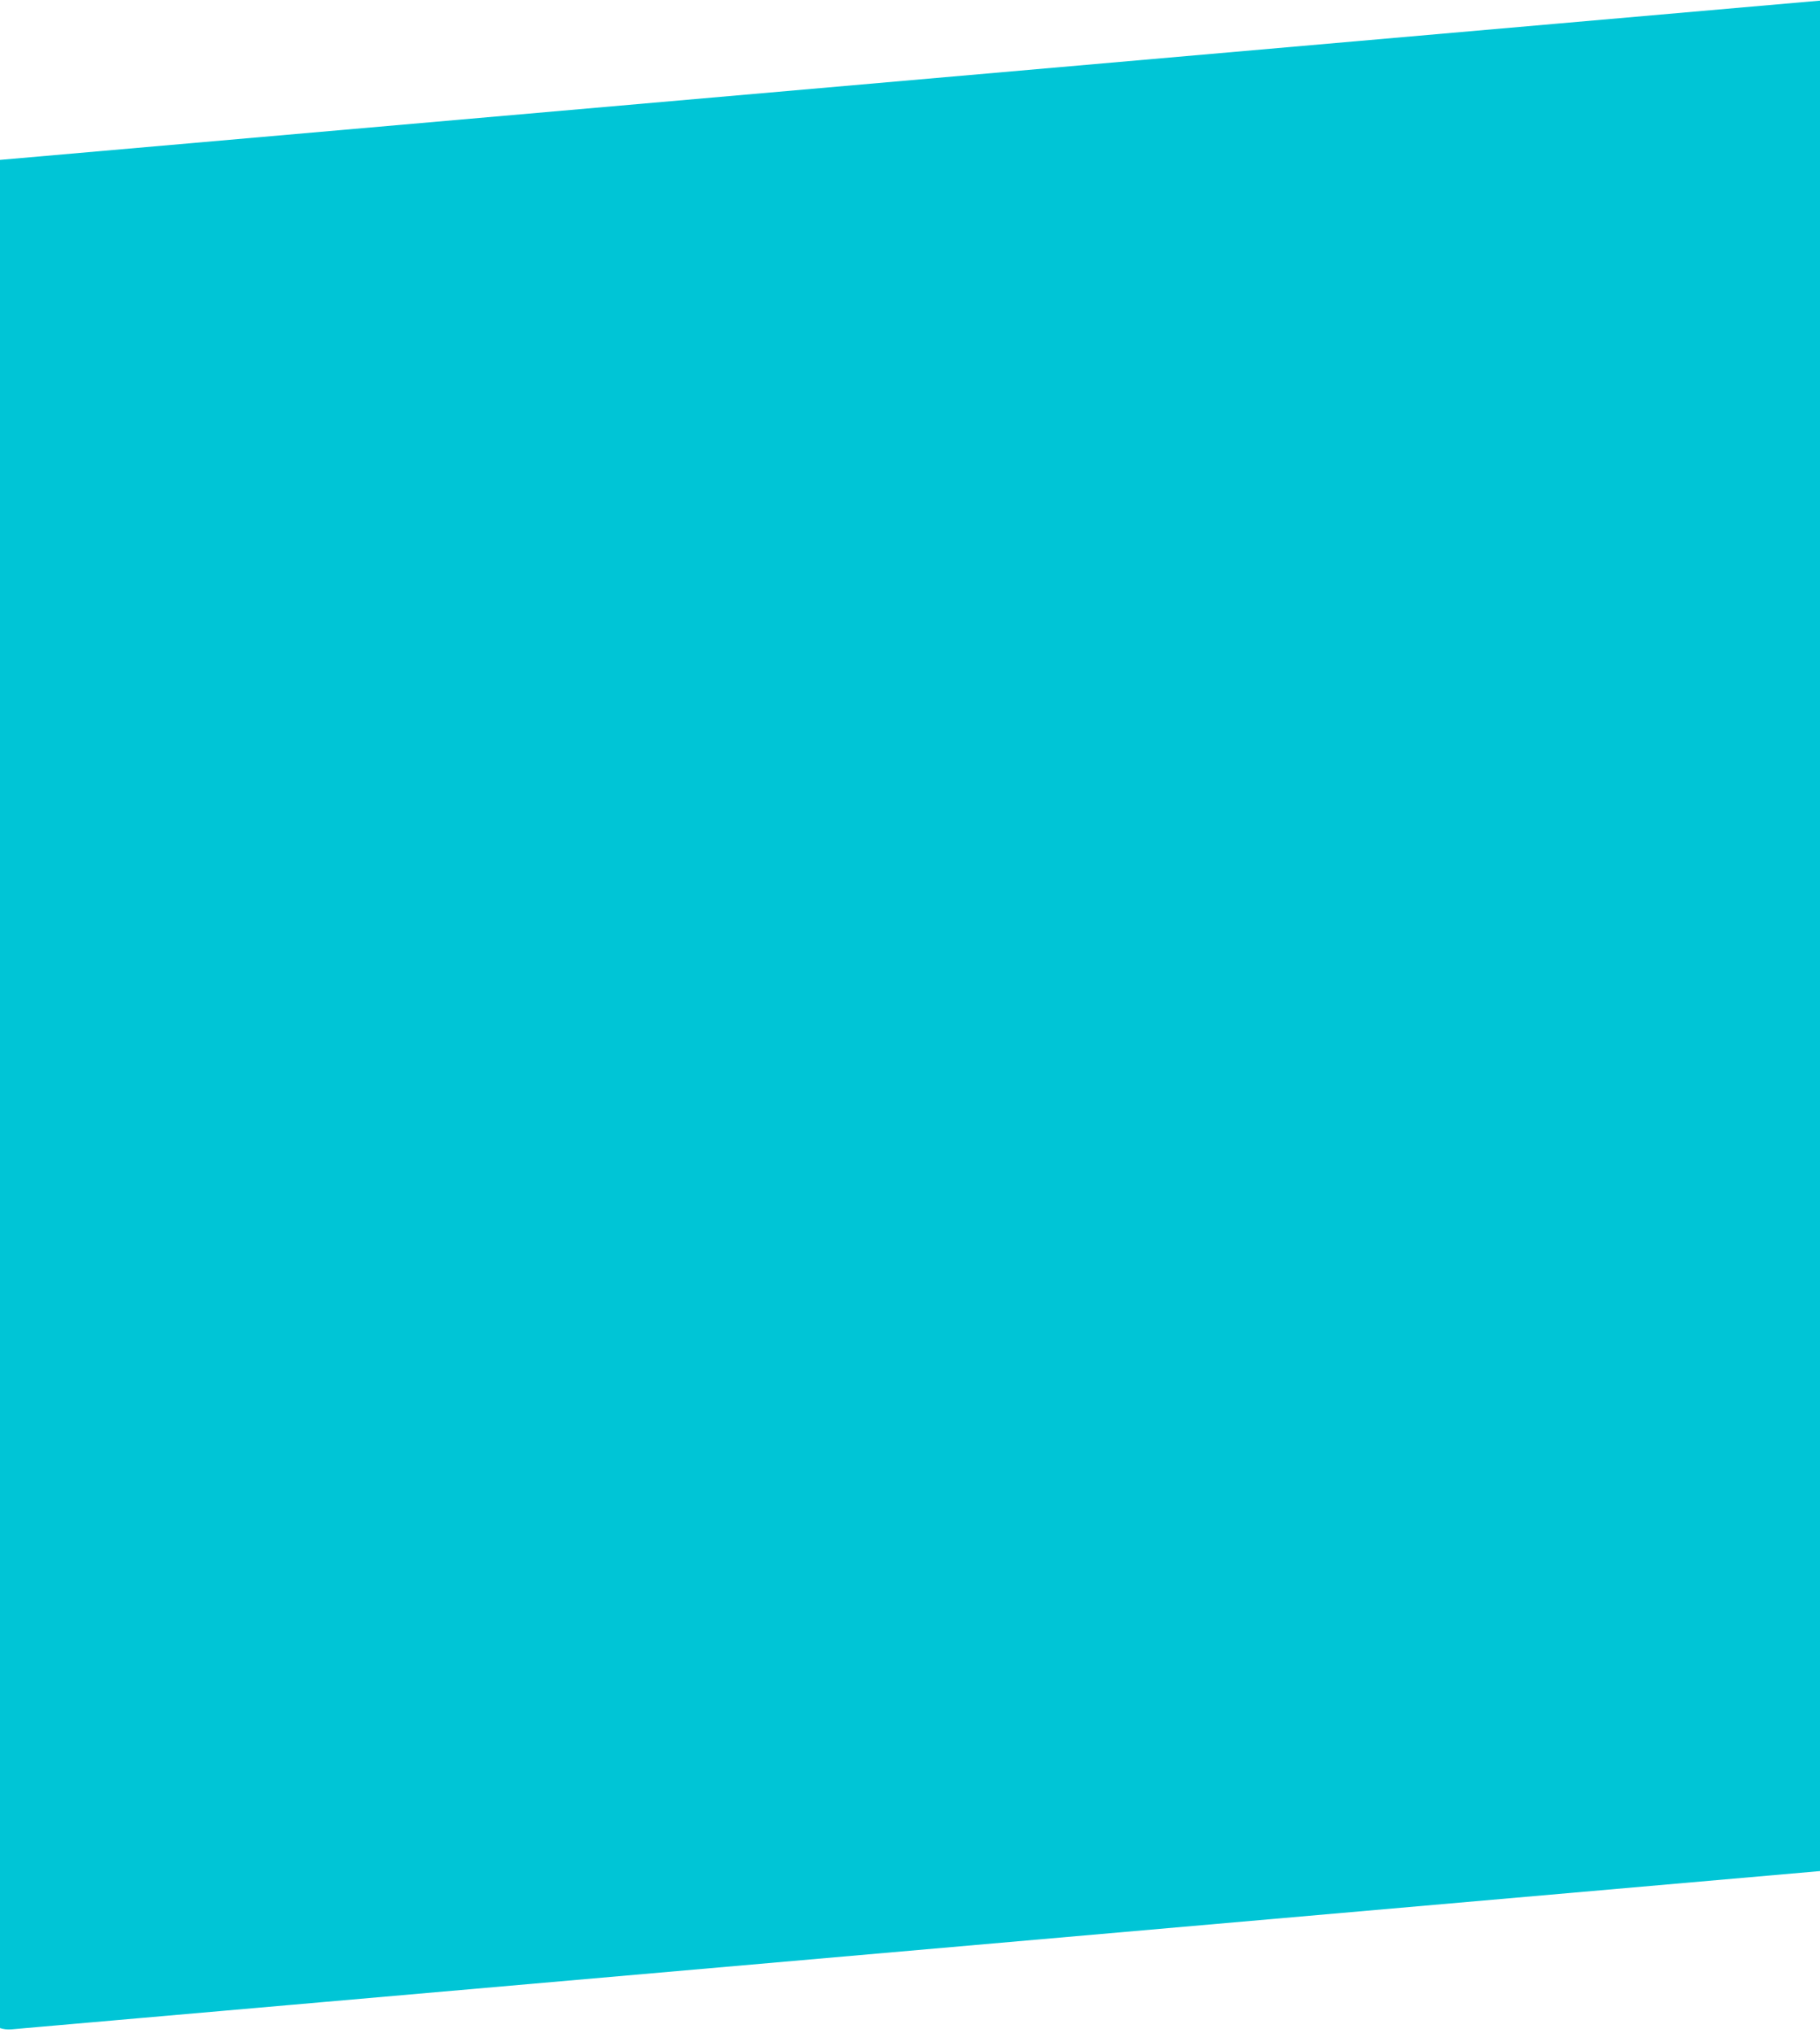 <?xml version="1.0" encoding="UTF-8" standalone="no"?>
<svg width="360px" height="402px" viewBox="0 0 360 402" version="1.1" xmlns="http://www.w3.org/2000/svg" xmlns:xlink="http://www.w3.org/1999/xlink" xmlns:sketch="http://www.bohemiancoding.com/sketch/ns">
    <!-- Generator: Sketch 3.3.3 (12081) - http://www.bohemiancoding.com/sketch -->
    <title>Mask</title>
    <desc>Created with Sketch.</desc>
    <defs>
        <path id="path-1" d="M-84.235,282.251 C-86.576,279.911 -86.569,276.109 -84.231,273.77 L199.464,-9.925 C201.808,-12.268 205.485,-12.16 207.687,-9.671 L444.411,257.783 C446.609,260.266 446.498,264.172 444.148,266.522 L176.335,534.335 C173.991,536.679 170.199,536.686 167.853,534.34 L-84.235,282.251 Z"></path>
    </defs>
    <g id="Page-1" stroke="none" stroke-width="1" fill="none" fill-rule="evenodd" sketch:type="MSPage">
        <g id="Bolsillos-Index" sketch:type="MSArtboardGroup" transform="translate(0, -67)">
            <g id="Mask">
                <use fill="#00C5D6" fill-rule="evenodd" sketch:type="MSShapeGroup" transform="translate(180, 262.242) rotate(40) translate(-180, -262.242) " xlink:href="#path-1"></use>
                <use fill="none" xlink:href="#path-1"></use>
            </g>
        </g>
    </g>
</svg>